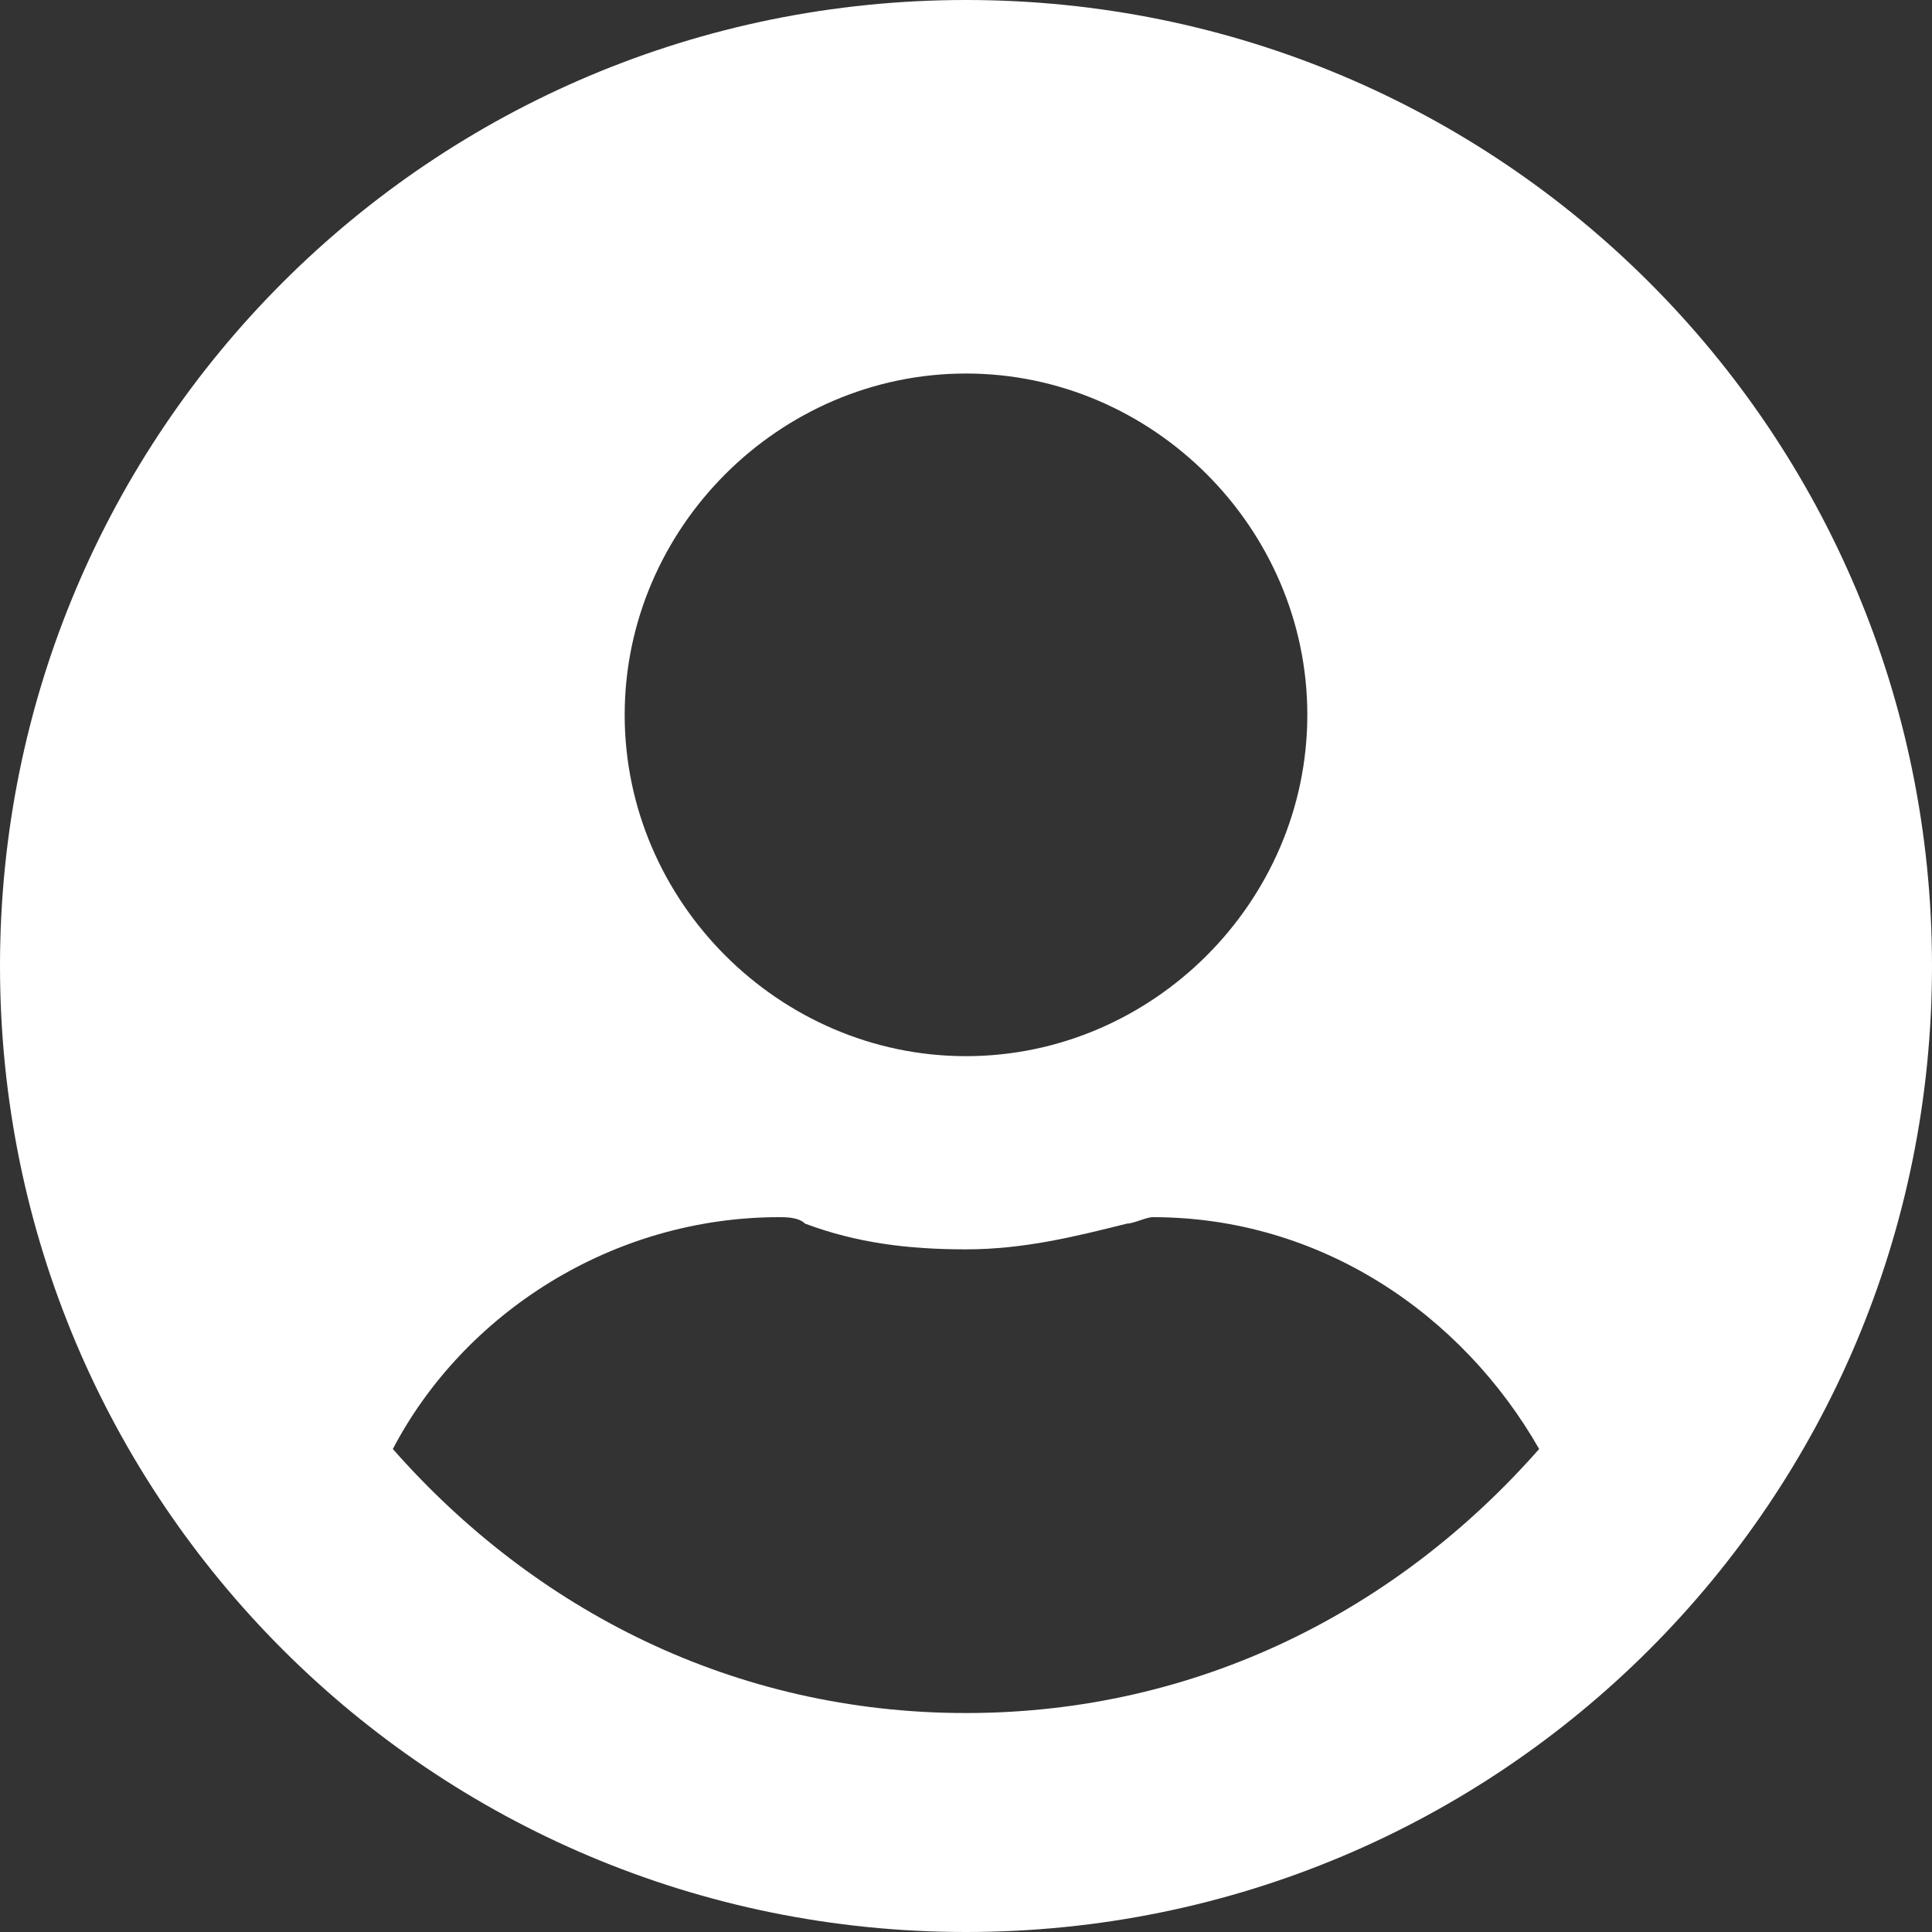 <?xml version="1.0" encoding="utf-8"?>
<!-- Generator: Adobe Illustrator 19.0.0, SVG Export Plug-In . SVG Version: 6.00 Build 0)  -->
<svg version="1.1" id="圖層_1" focusable="false" xmlns="http://www.w3.org/2000/svg" xmlns:xlink="http://www.w3.org/1999/xlink"
	 x="0px" y="0px" viewBox="274 7 30 30" style="enable-background:new 274 7 30 30;" xml:space="preserve">
<rect x="274" y="7" width="30" height="30" fill="#333333" stroke="none"/>
<style type="text/css">
	.st0{fill:#FFFFFF;}
</style>
<path class="st0" d="M289,7c-8.3,0-15,6.7-15,15s6.7,15,15,15s15-6.7,15-15S297.3,7,289,7z M289,12.8c2.9,0,5.3,2.4,5.3,5.3
	s-2.4,5.3-5.3,5.3s-5.3-2.4-5.3-5.3S286.1,12.8,289,12.8z M289,33.6c-3.6,0-6.7-1.6-8.9-4.1c1.1-2.1,3.4-3.6,6-3.6
	c0.1,0,0.3,0,0.4,0.1c0.8,0.3,1.6,0.4,2.5,0.4s1.7-0.2,2.5-0.4c0.1,0,0.3-0.1,0.4-0.1c2.6,0,4.8,1.5,6,3.6
	C295.7,32,292.6,33.6,289,33.6z"/>
</svg>

